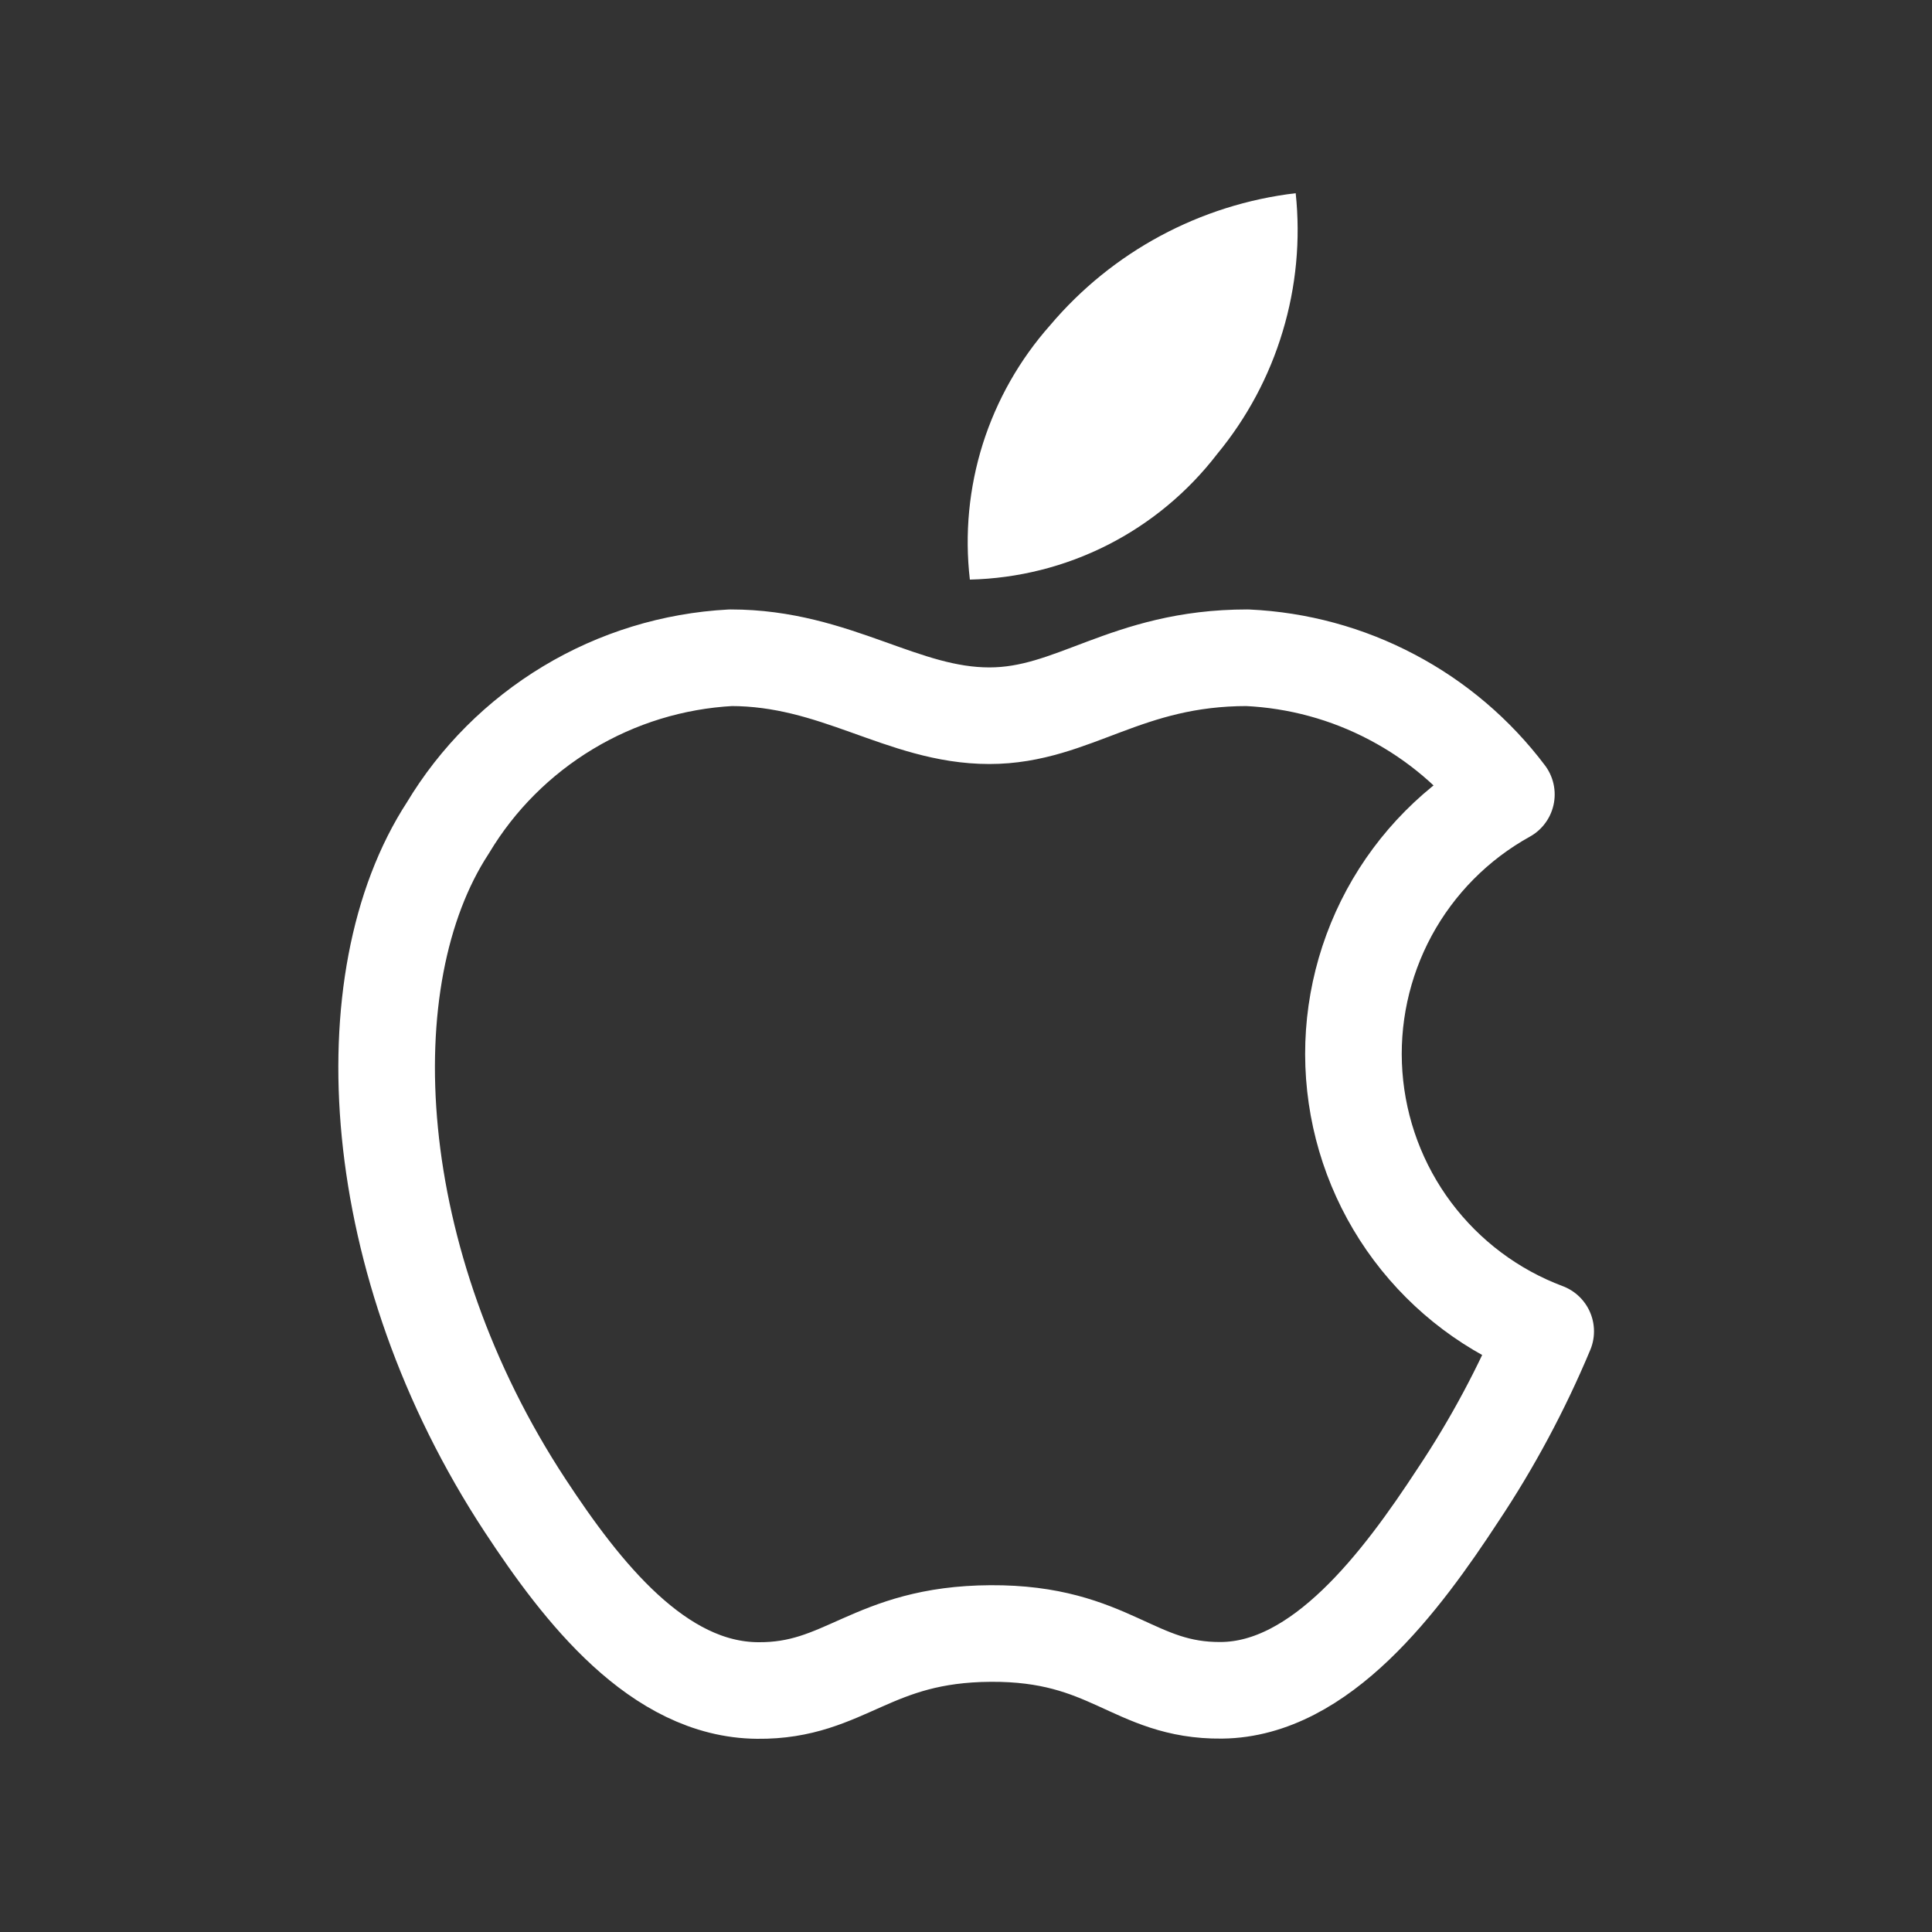 <svg width="20" height="20" viewBox="0 0 20 20" fill="none" xmlns="http://www.w3.org/2000/svg">
<rect x="0" y="0" width="20" height="20" fill="#333333" stroke="none"/>
<path d="M16.001 13.782C15.753 14.374 15.45 14.941 15.094 15.475C14.505 16.375 13.675 17.488 12.645 17.498C11.731 17.507 11.496 16.903 10.255 16.91C9.014 16.917 8.755 17.51 7.841 17.5C6.812 17.491 6.025 16.482 5.436 15.585C3.789 13.078 3.616 10.135 4.636 8.571C4.942 8.06 5.37 7.633 5.88 7.326C6.391 7.018 6.969 6.841 7.564 6.809C8.654 6.809 9.34 7.409 10.242 7.409C11.117 7.409 11.65 6.809 12.911 6.809C13.434 6.833 13.947 6.972 14.41 7.217C14.874 7.461 15.278 7.805 15.594 8.224C15.081 8.508 14.66 8.933 14.381 9.448C14.102 9.964 13.976 10.549 14.019 11.133C14.062 11.718 14.271 12.278 14.622 12.747C14.974 13.217 15.452 13.576 16.001 13.782Z" stroke="white" stroke-linecap="round" stroke-linejoin="round"/>
<path d="M12.6 4.7C12.908 4.327 13.139 3.896 13.278 3.432C13.418 2.968 13.464 2.482 13.413 2C12.423 2.117 11.514 2.606 10.871 3.367C10.555 3.723 10.318 4.141 10.174 4.595C10.031 5.049 9.985 5.527 10.04 6C10.537 5.988 11.024 5.866 11.467 5.641C11.91 5.416 12.297 5.094 12.6 4.7Z" fill="white"/>
</svg>
